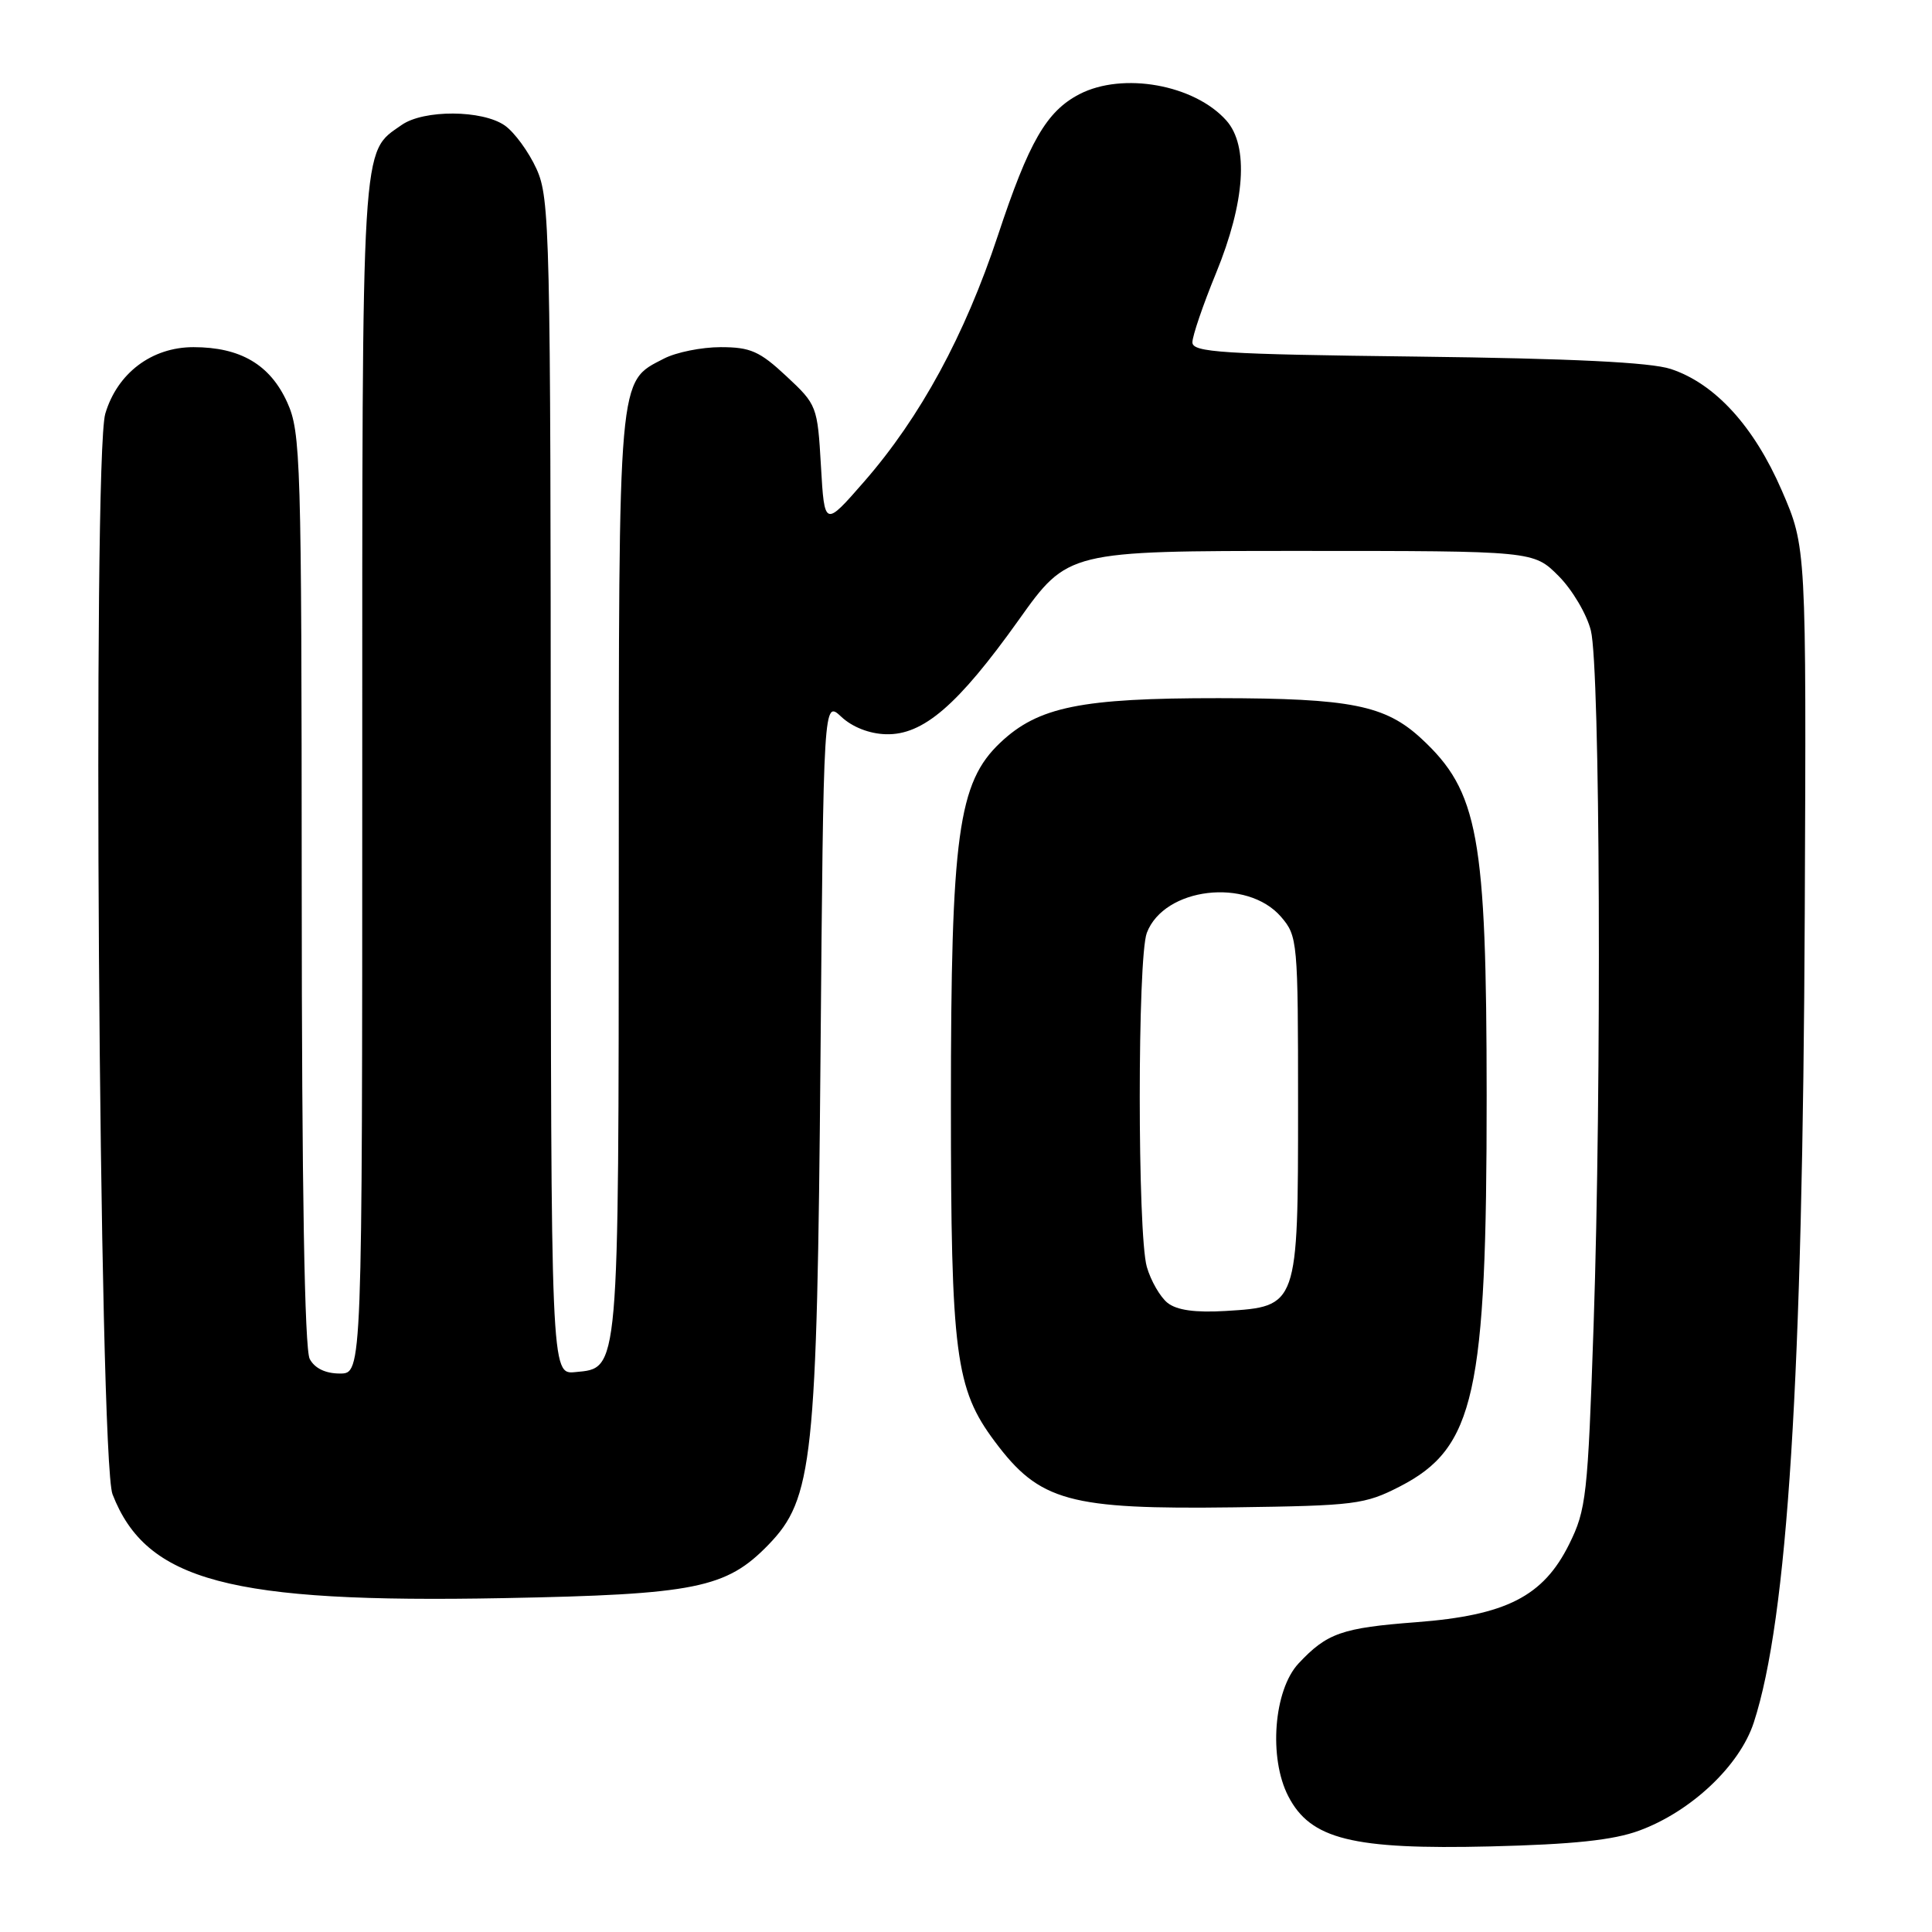 <?xml version="1.0" encoding="UTF-8" standalone="no"?>
<!DOCTYPE svg PUBLIC "-//W3C//DTD SVG 1.1//EN" "http://www.w3.org/Graphics/SVG/1.1/DTD/svg11.dtd" >
<svg xmlns="http://www.w3.org/2000/svg" xmlns:xlink="http://www.w3.org/1999/xlink" version="1.1" viewBox="0 0 256 256">
 <g >
 <path fill="currentColor"
d=" M 217.19 242.57 C 224.07 240.05 230.53 233.96 232.39 228.23 C 236.87 214.44 238.87 182.66 239.14 121.00 C 239.35 72.50 239.35 72.50 236.10 65.00 C 232.41 56.48 227.24 50.82 221.38 48.89 C 218.70 48.01 208.28 47.50 187.75 47.25 C 161.88 46.94 158.00 46.69 158.00 45.36 C 158.00 44.52 159.41 40.38 161.14 36.17 C 164.99 26.76 165.49 19.33 162.50 15.97 C 158.26 11.21 148.78 9.51 143.03 12.48 C 138.66 14.75 136.34 18.77 132.22 31.22 C 127.85 44.42 121.95 55.28 114.51 63.81 C 109.25 69.84 109.25 69.84 108.78 61.76 C 108.32 53.81 108.25 53.62 104.19 49.84 C 100.66 46.54 99.43 46.00 95.49 46.00 C 92.97 46.00 89.58 46.68 87.97 47.52 C 81.85 50.68 82.00 49.00 81.99 115.70 C 81.97 182.41 82.07 181.25 76.23 181.81 C 73.00 182.13 73.00 182.13 72.98 104.31 C 72.96 30.47 72.86 26.29 71.09 22.38 C 70.06 20.12 68.17 17.53 66.89 16.63 C 63.91 14.55 56.14 14.51 53.22 16.56 C 47.83 20.33 48.00 17.57 48.00 102.95 C 48.00 182.00 48.00 182.00 45.04 182.00 C 43.13 182.00 41.70 181.31 41.04 180.07 C 40.36 178.80 39.99 157.44 39.98 117.82 C 39.96 60.73 39.85 57.28 38.06 53.32 C 35.79 48.31 31.85 46.00 25.63 46.00 C 20.10 46.00 15.54 49.45 13.95 54.82 C 12.23 60.65 13.12 193.40 14.91 198.00 C 19.38 209.51 30.44 212.45 66.71 211.76 C 92.14 211.28 96.23 210.45 101.81 204.70 C 107.72 198.60 108.26 193.58 108.72 140.13 C 109.12 92.77 109.12 92.77 111.48 94.98 C 112.93 96.34 115.20 97.23 117.39 97.29 C 122.30 97.43 126.92 93.46 134.97 82.17 C 141.50 73.00 141.50 73.00 172.35 73.00 C 203.20 73.00 203.20 73.00 206.51 76.31 C 208.33 78.13 210.26 81.39 210.80 83.56 C 212.03 88.52 212.24 143.72 211.16 175.62 C 210.39 198.24 210.19 200.04 207.92 204.62 C 204.49 211.53 199.58 214.04 187.66 214.95 C 177.81 215.70 175.83 216.39 172.06 220.42 C 168.78 223.94 168.08 232.92 170.70 238.00 C 173.64 243.72 179.20 245.10 197.50 244.66 C 208.47 244.39 213.76 243.83 217.19 242.57 Z  M 185.50 196.96 C 195.42 191.85 197.00 184.71 196.99 145.18 C 196.97 110.76 195.90 104.87 188.34 97.87 C 183.55 93.44 178.99 92.53 161.50 92.51 C 143.23 92.50 137.57 93.65 132.54 98.41 C 126.95 103.69 126.00 110.63 126.00 146.27 C 126.00 179.44 126.59 184.02 131.81 191.00 C 137.75 198.96 141.63 200.02 163.53 199.73 C 179.58 199.51 180.84 199.35 185.50 196.96 Z  M 154.71 172.64 C 153.73 171.86 152.49 169.71 151.96 167.87 C 150.71 163.51 150.71 126.90 151.96 123.61 C 154.25 117.58 165.25 116.27 169.75 121.49 C 171.94 124.04 172.00 124.72 172.00 146.44 C 172.00 173.11 171.99 173.13 162.40 173.71 C 158.36 173.95 155.94 173.61 154.71 172.64 Z "/>
</g>
</svg>